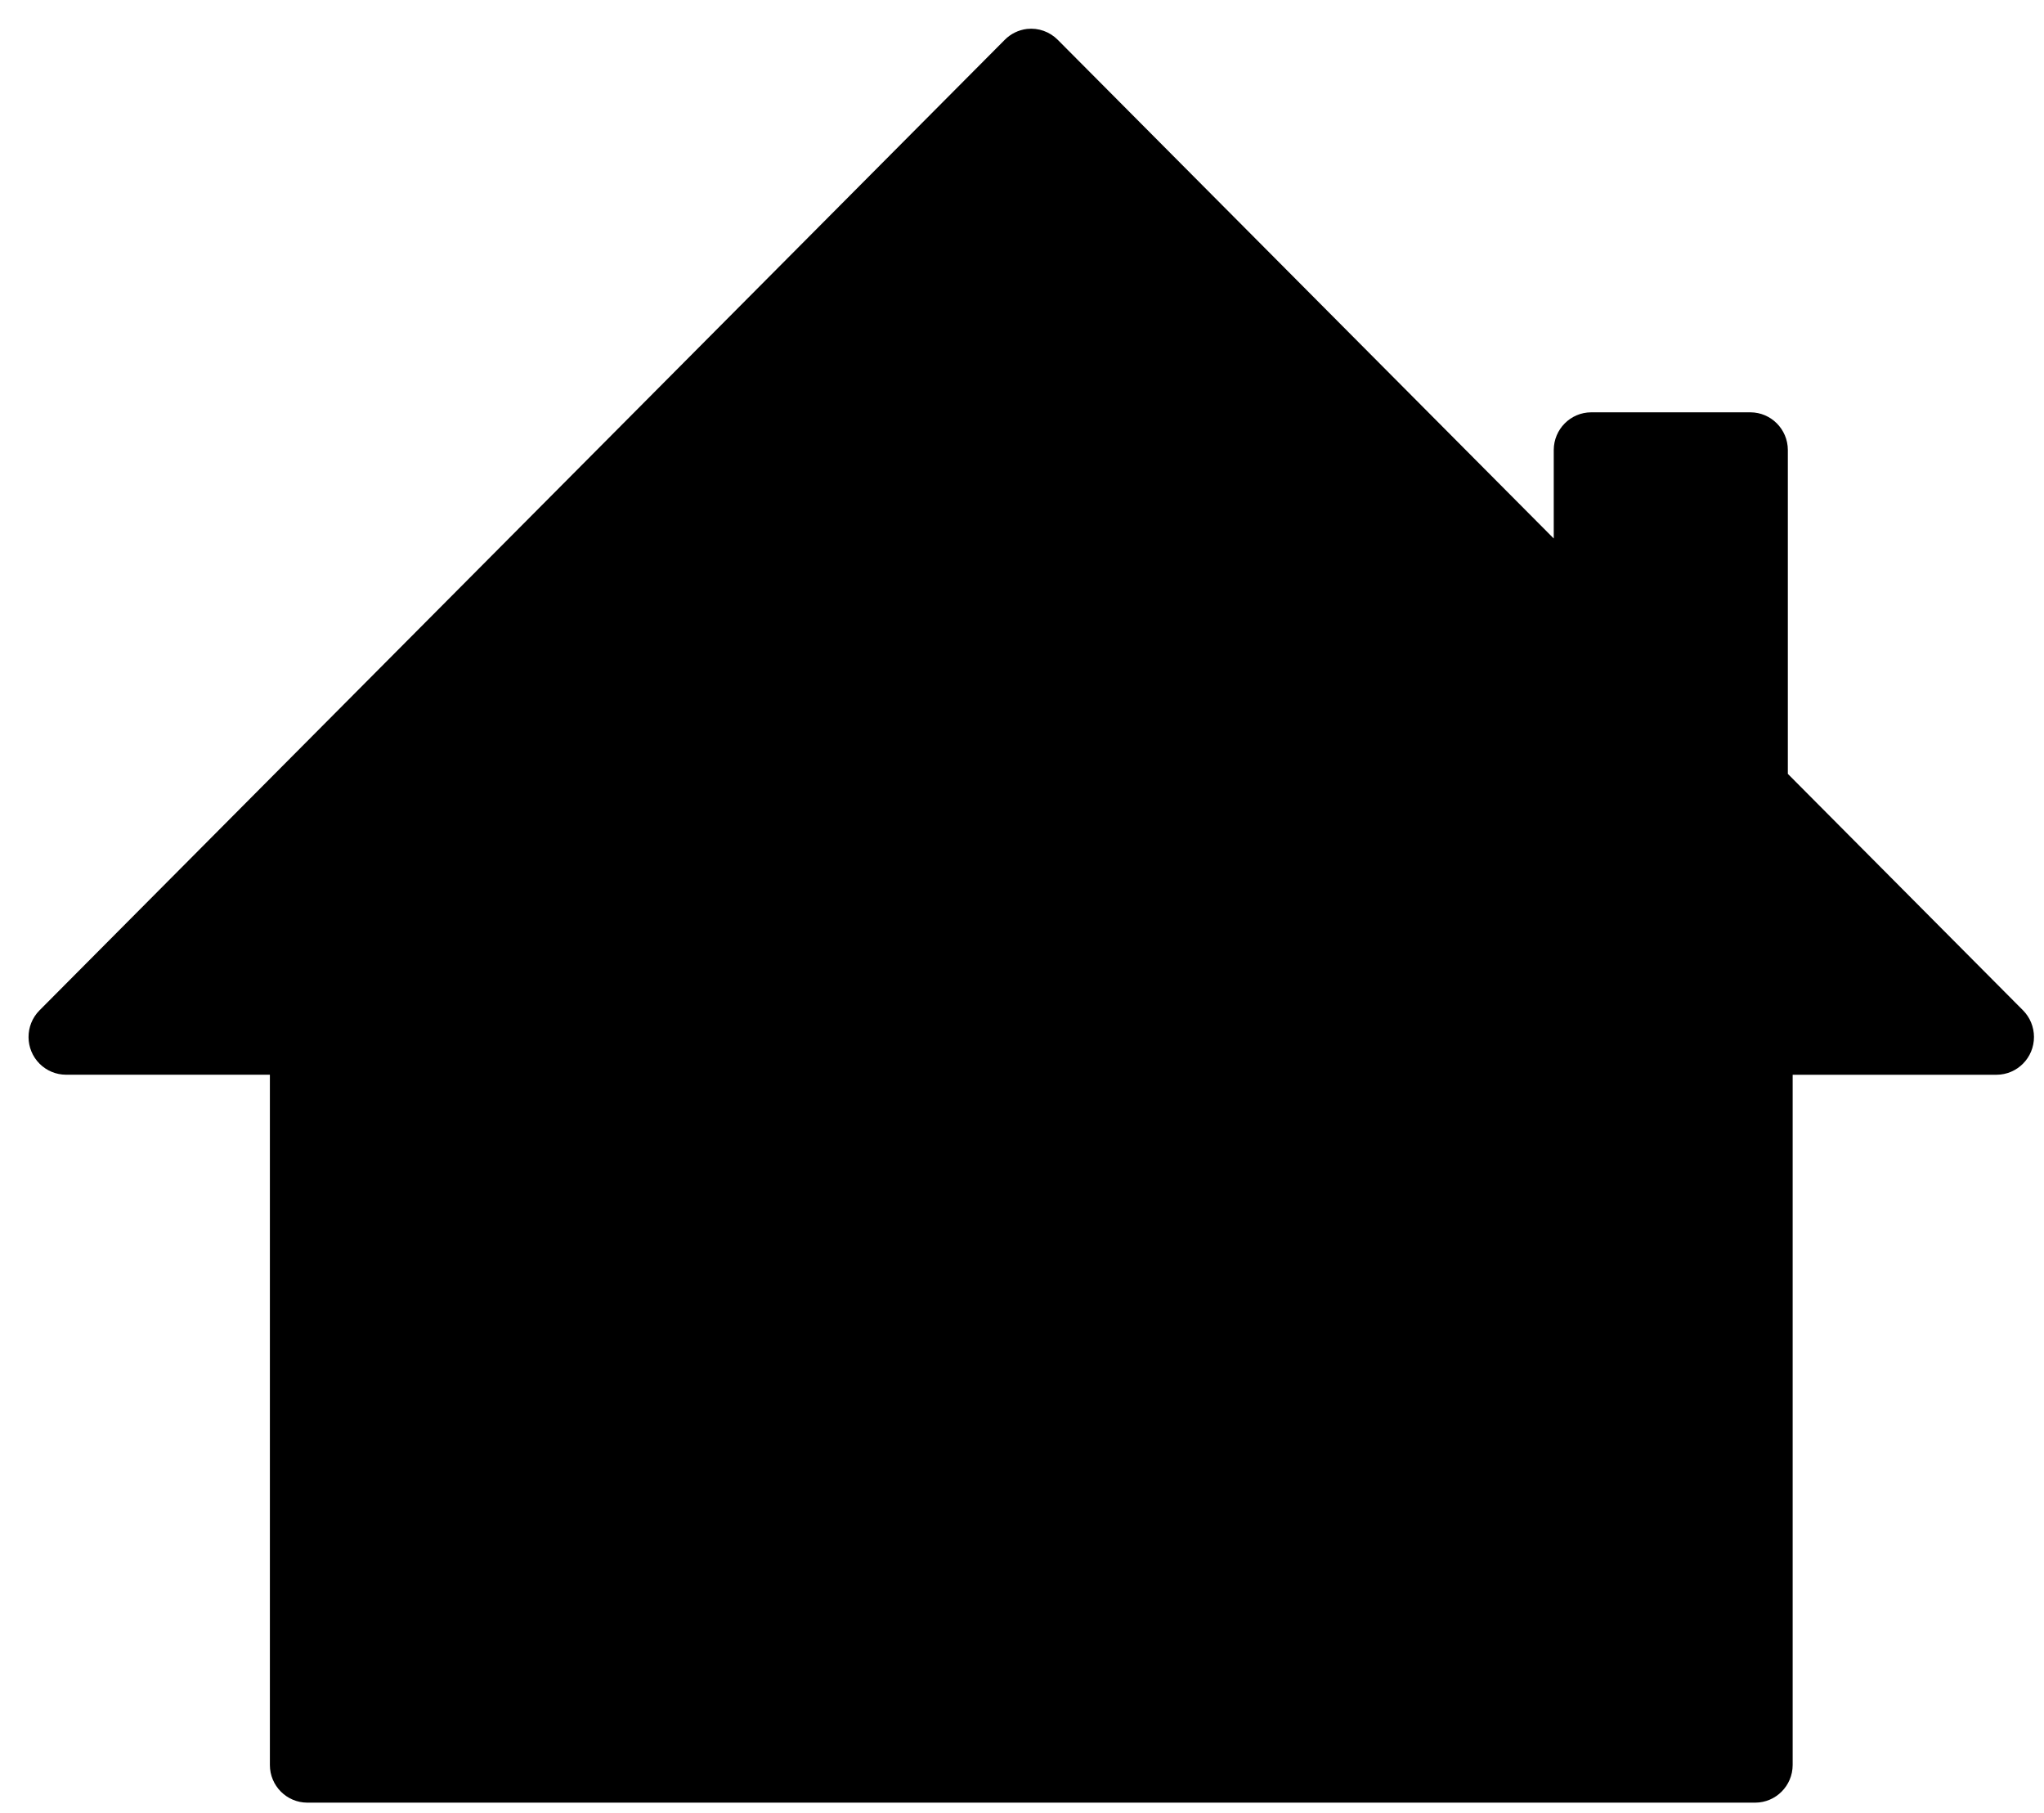 <?xml version="1.0" encoding="UTF-8" standalone="no"?>
<svg width="53px" height="47px" viewBox="0 0 53 47" version="1.1" xmlns="http://www.w3.org/2000/svg" xmlns:xlink="http://www.w3.org/1999/xlink" xmlns:sketch="http://www.bohemiancoding.com/sketch/ns">
    <!-- Generator: Sketch 3.0.4 (8053) - http://www.bohemiancoding.com/sketch -->
    <title>home</title>
    <desc>Created with Sketch.</desc>
    <defs></defs>
    <g id="Page-1" stroke="none" stroke-width="1" fill="none" fill-rule="evenodd" sketch:type="MSPage">
        <g id="home" sketch:type="MSLayerGroup" transform="translate(1, 1)" fill="#000000">
            <path d="M25.63,-0.25 C25.411,-0.224 25.207,-0.124 25.052,0.033 L0.022,25.195 C-0.357,25.579 -0.353,26.199 0.029,26.579 C0.211,26.759 0.455,26.86 0.71,26.861 L5.998,26.861 L5.998,44.757 C5.999,45.295 6.432,45.73 6.967,45.732 L13.554,45.732 L22.611,45.732 L28.869,45.732 L38.161,45.732 L44.513,45.732 C45.048,45.73 45.481,45.295 45.483,44.757 L45.483,26.862 L50.77,26.862 C51.308,26.86 51.742,26.42 51.74,25.88 C51.739,25.623 51.638,25.377 51.459,25.195 L45.358,19.062 L45.358,10.664 C45.356,10.127 44.922,9.691 44.388,9.689 L40.258,9.689 C39.723,9.691 39.29,10.127 39.288,10.664 L39.288,12.96 L26.428,0.033 C26.219,-0.178 25.925,-0.283 25.63,-0.25 L25.63,-0.25 Z" id="path4520-9" sketch:type="MSShapeGroup"></path>
        </g>
    </g>
</svg>